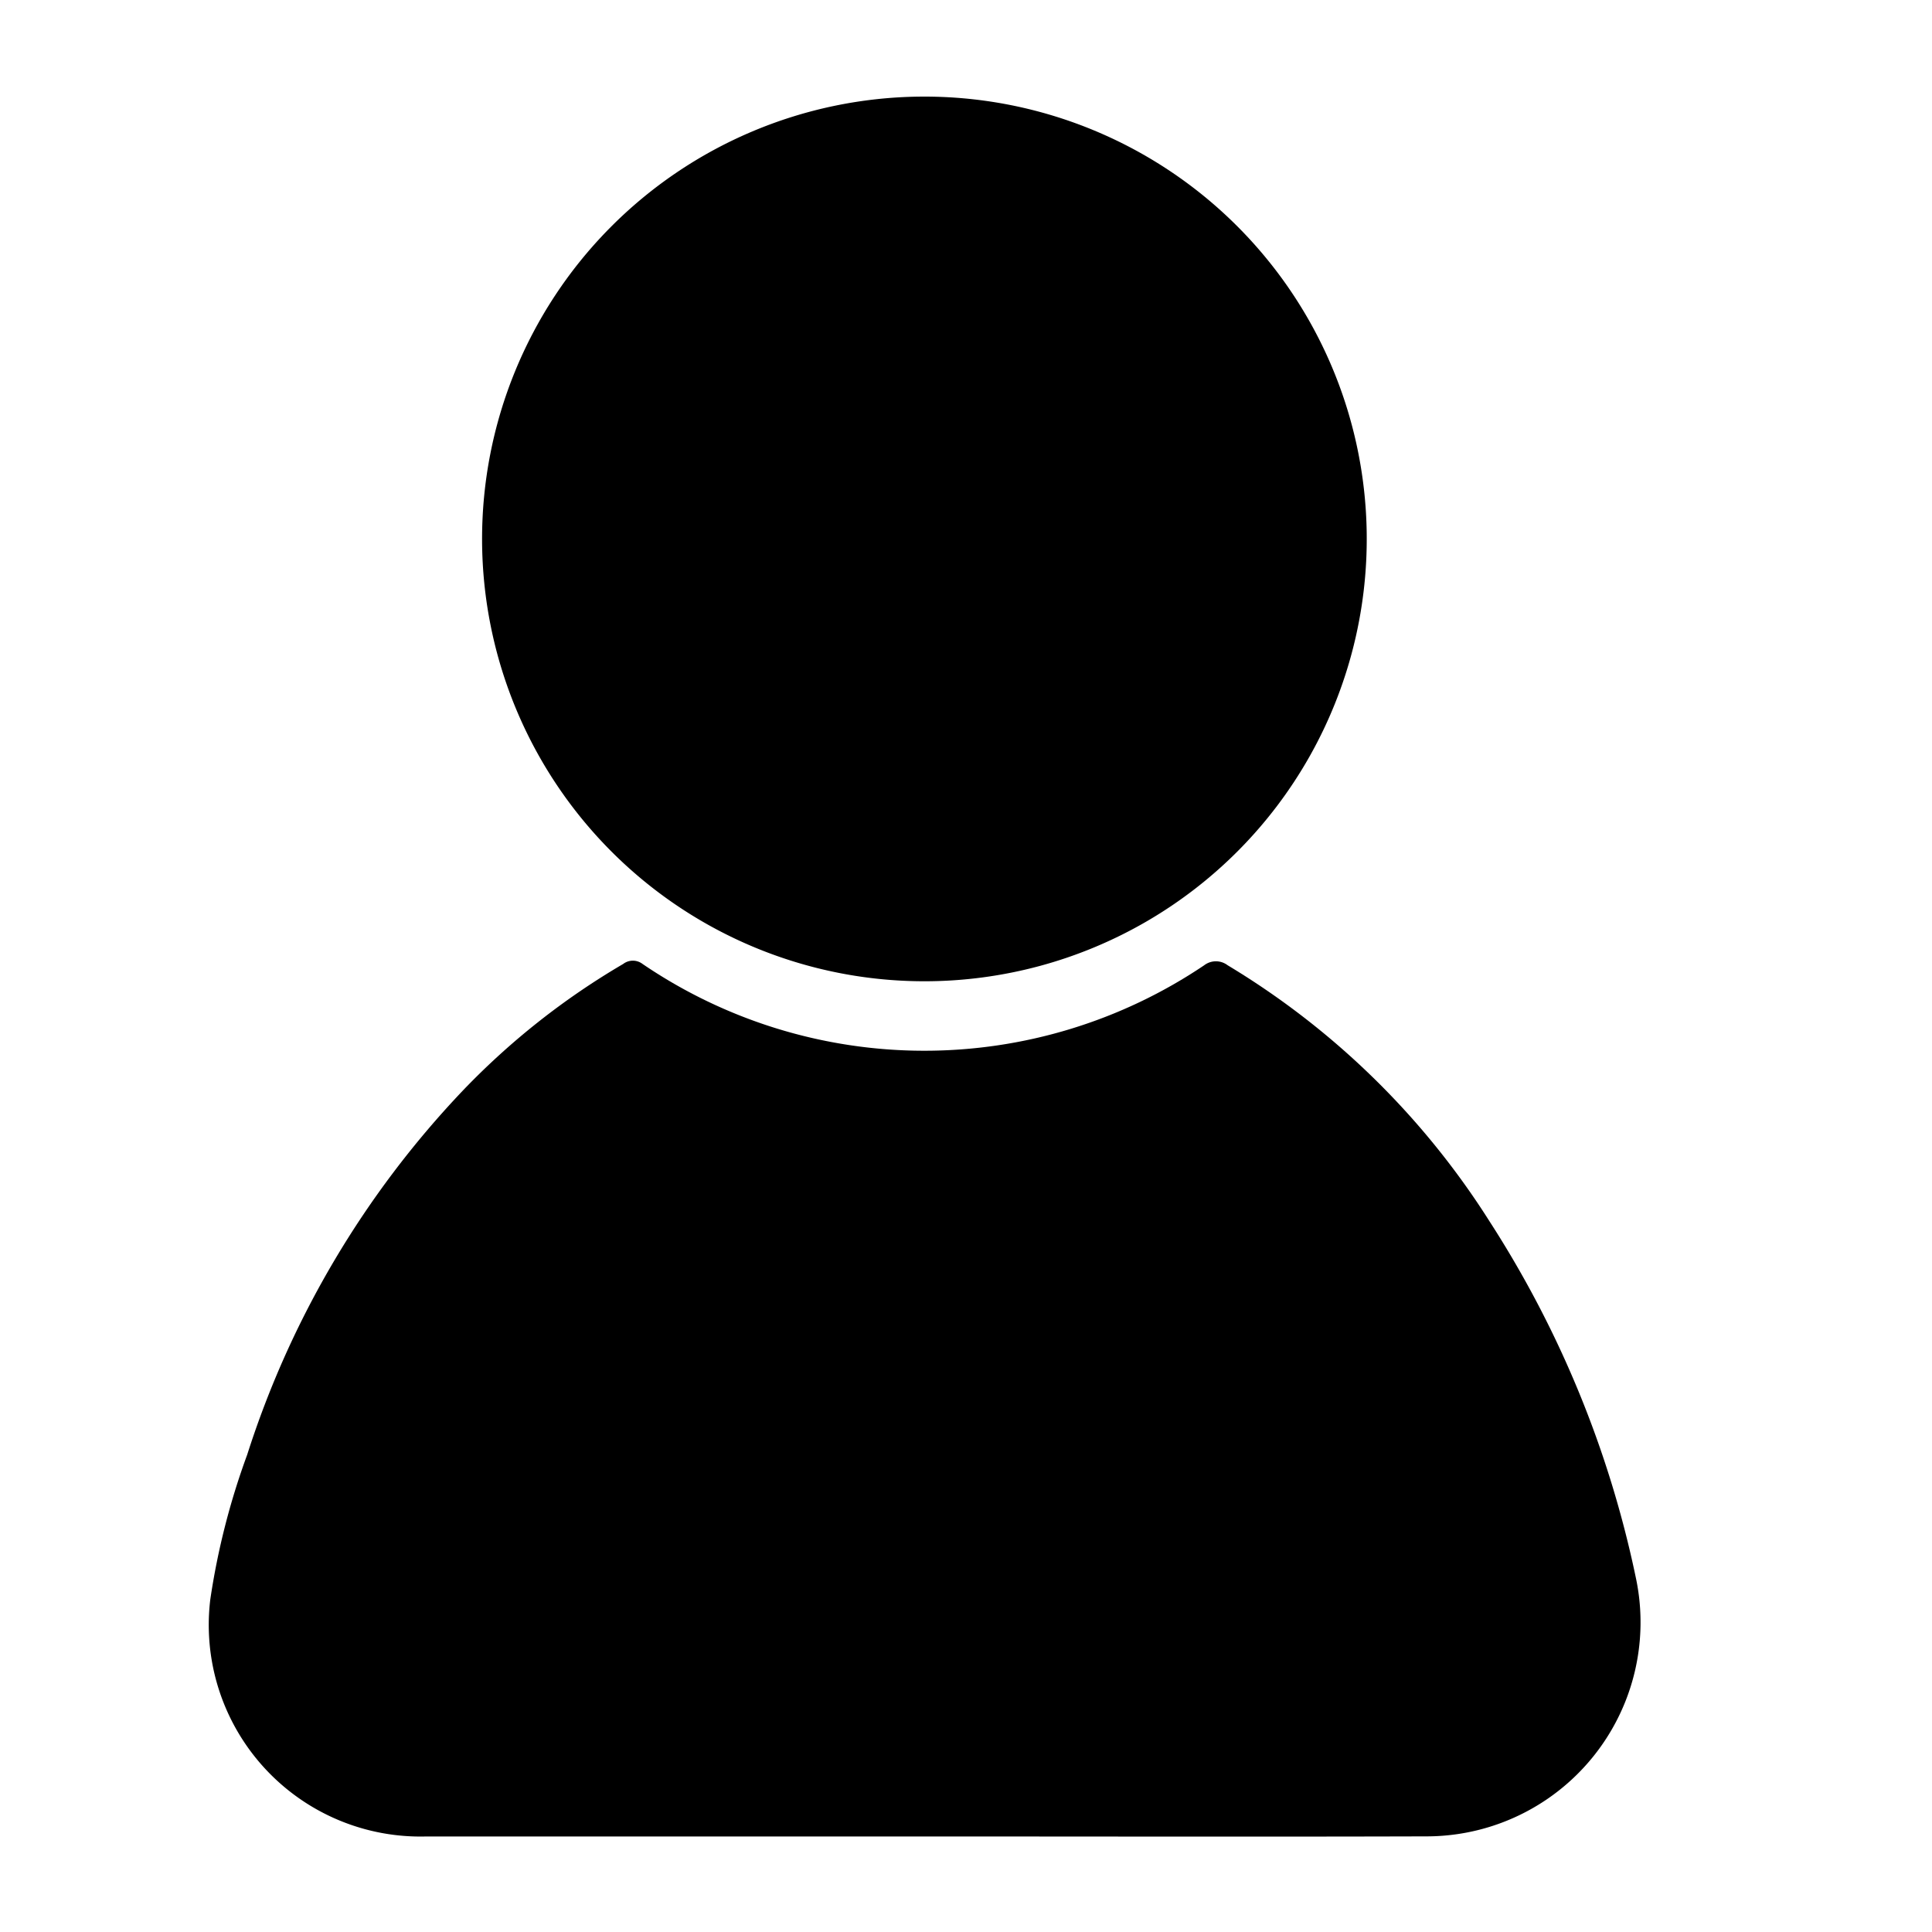 <svg id="bf708acc-4931-45b7-822e-5670e3382b09" data-name="Capa 1" xmlns="http://www.w3.org/2000/svg" width="20" height="20" viewBox="0 0 20 20"><title>_</title><path d="M9.569,19.011q-2.577,0-5.155-0a2.191,2.191,0,0,1-2.237-2.454,7.539,7.539,0,0,1,.382-1.498,9.787,9.787,0,0,1,2.229-3.766,7.645,7.645,0,0,1,1.663-1.314.165.165,0,0,1,.201-0,5.185,5.185,0,0,0,5.813.014.2.2,0,0,1,.243-.001,8.229,8.229,0,0,1,2.712,2.652,10.899,10.899,0,0,1,1.512,3.678,2.216,2.216,0,0,1-2.159,2.688C13.039,19.015,11.304,19.011,9.569,19.011Z"/><path d="M9.565,10.158a4.579,4.579,0,1,1,4.583-4.643A4.579,4.579,0,0,1,9.565,10.158Z"/></svg>